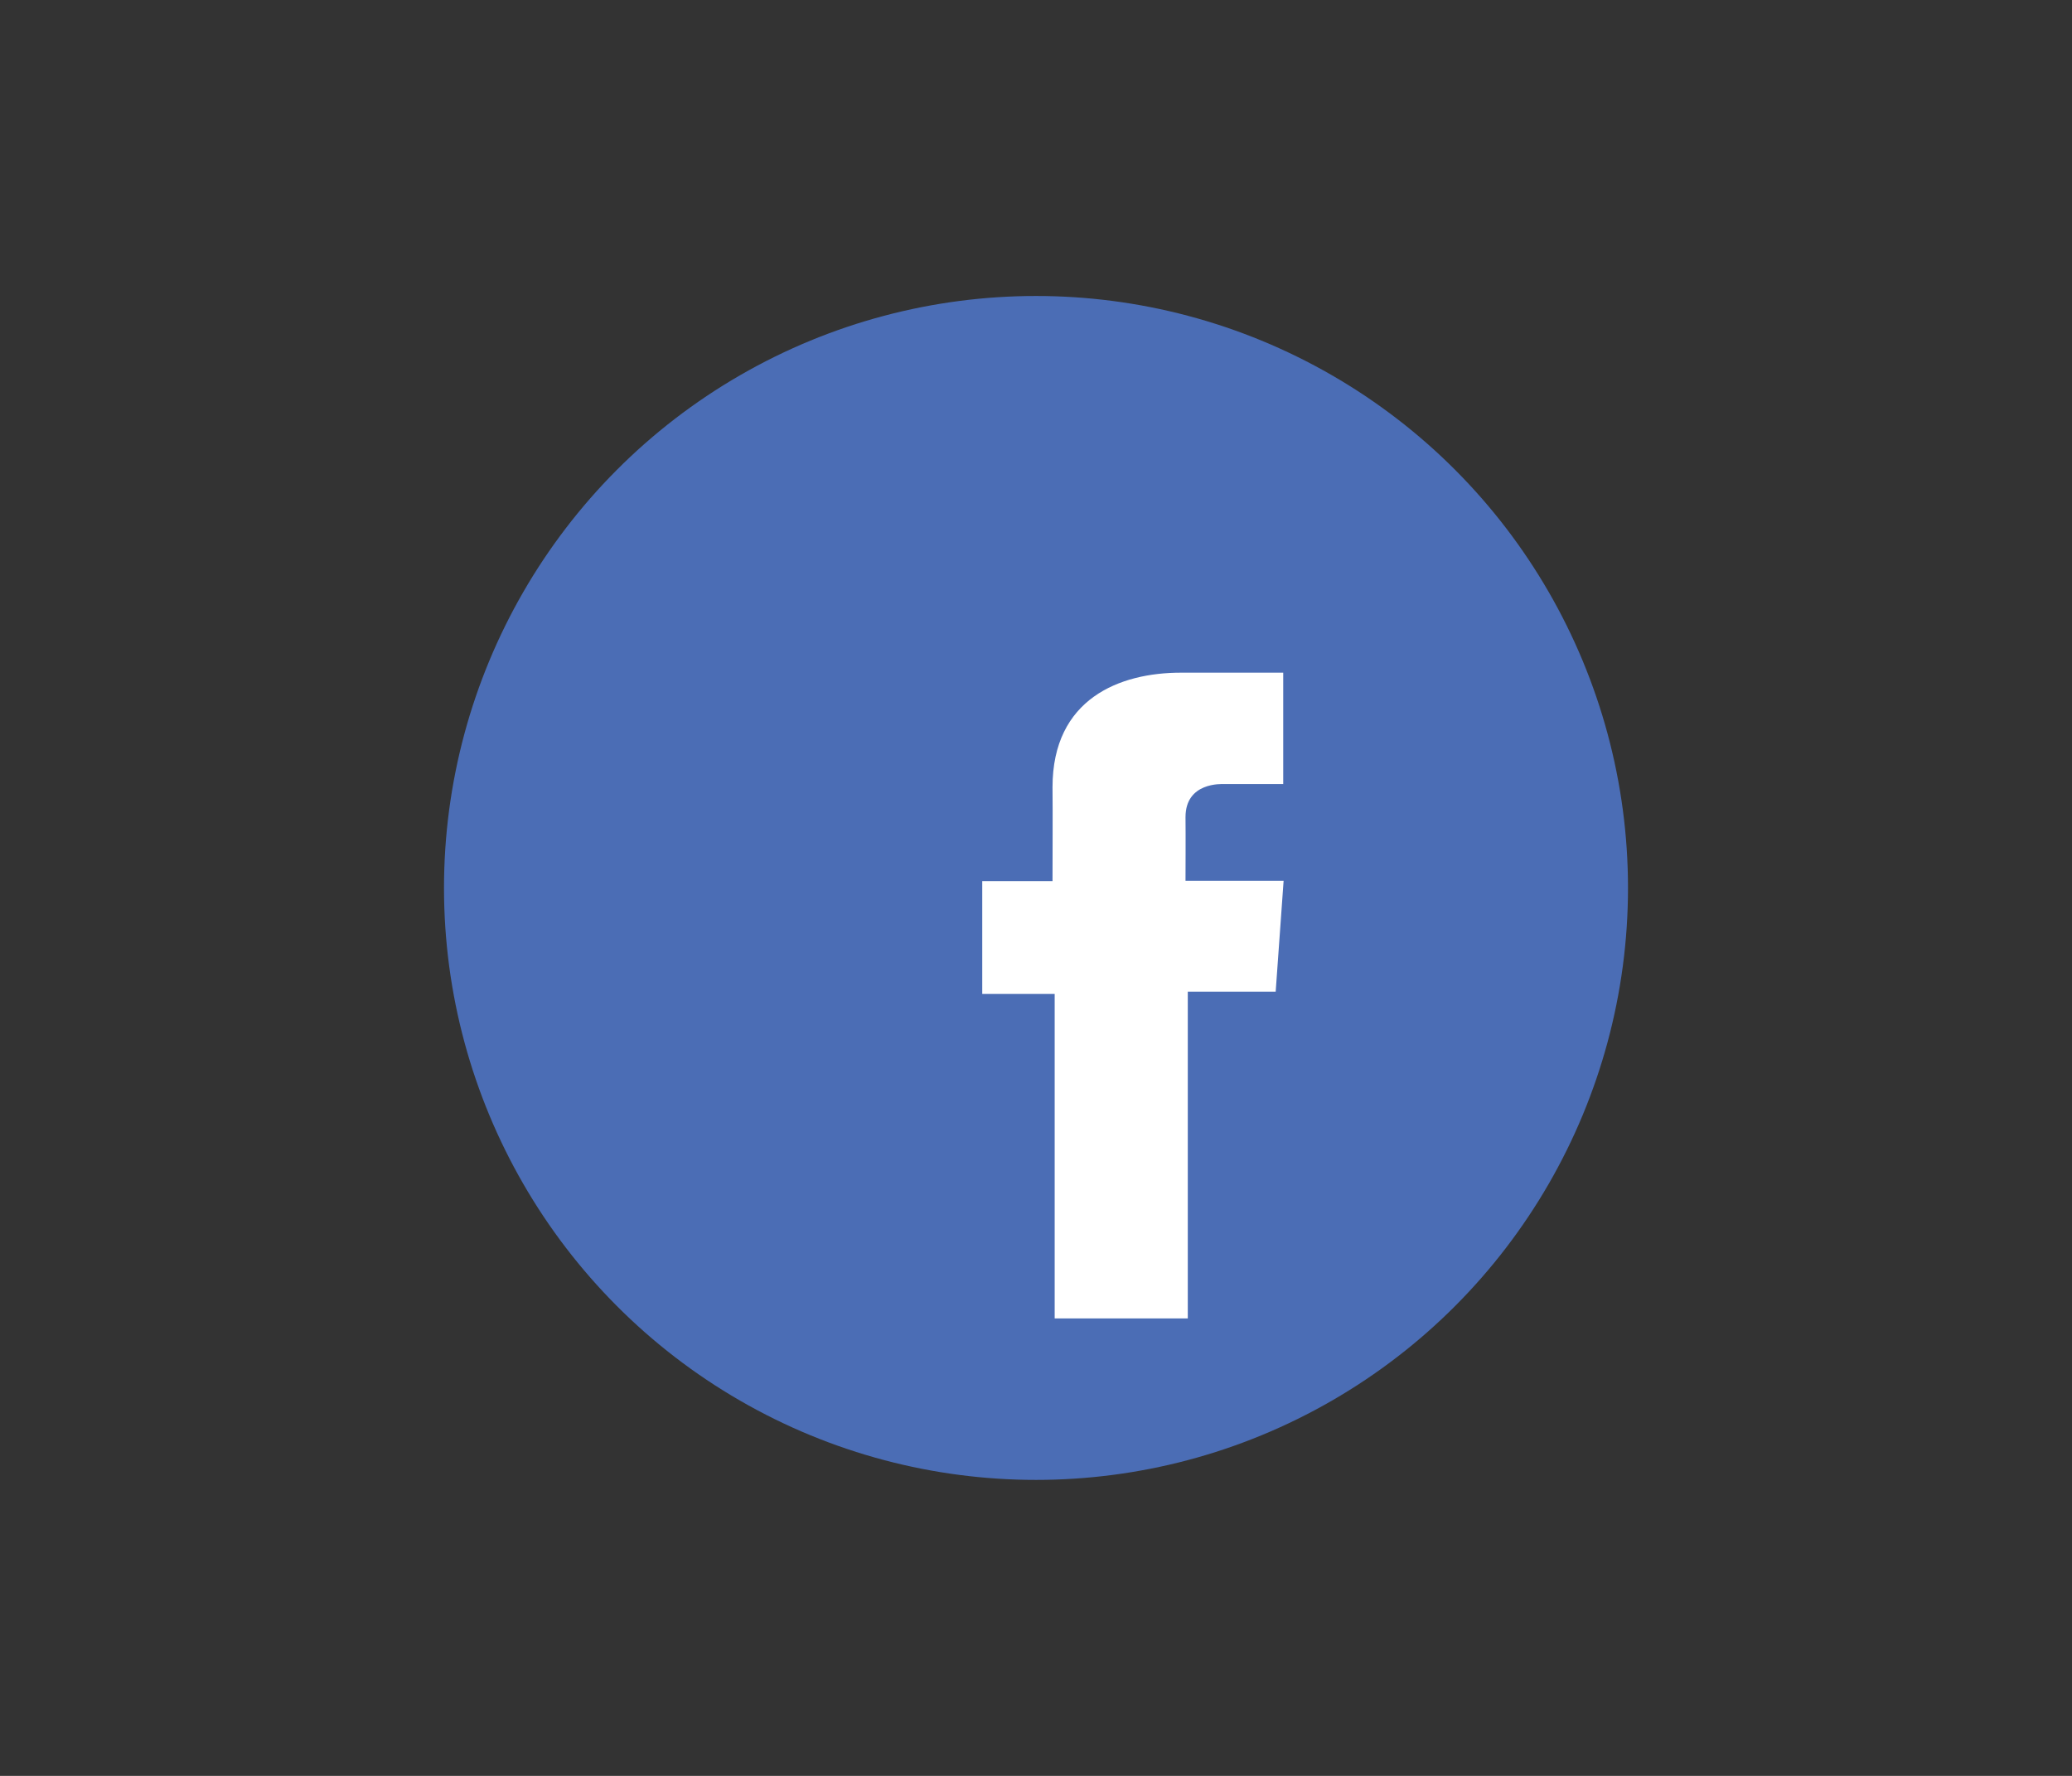 <svg width="70" height="60" viewBox="0 0 70 60" fill="none" xmlns="http://www.w3.org/2000/svg">
<rect x="0" y="0" width="70" height="60" fill="#333333" stroke="none"/>
<circle cx="35" cy="30" r="20" fill="#4B6DB5"/>
<path d="M43.35 22.727H39.892C37.84 22.727 35.558 23.598 35.558 26.597C35.568 27.642 35.558 28.643 35.558 29.77H33.184V33.579H35.631V44.545H40.128V33.507H43.097L43.365 29.759H40.051C40.051 29.759 40.058 28.092 40.051 27.608C40.051 26.422 41.274 26.49 41.348 26.49C41.93 26.49 43.061 26.492 43.352 26.49V22.727H43.35V22.727Z" fill="white"/>
</svg>
